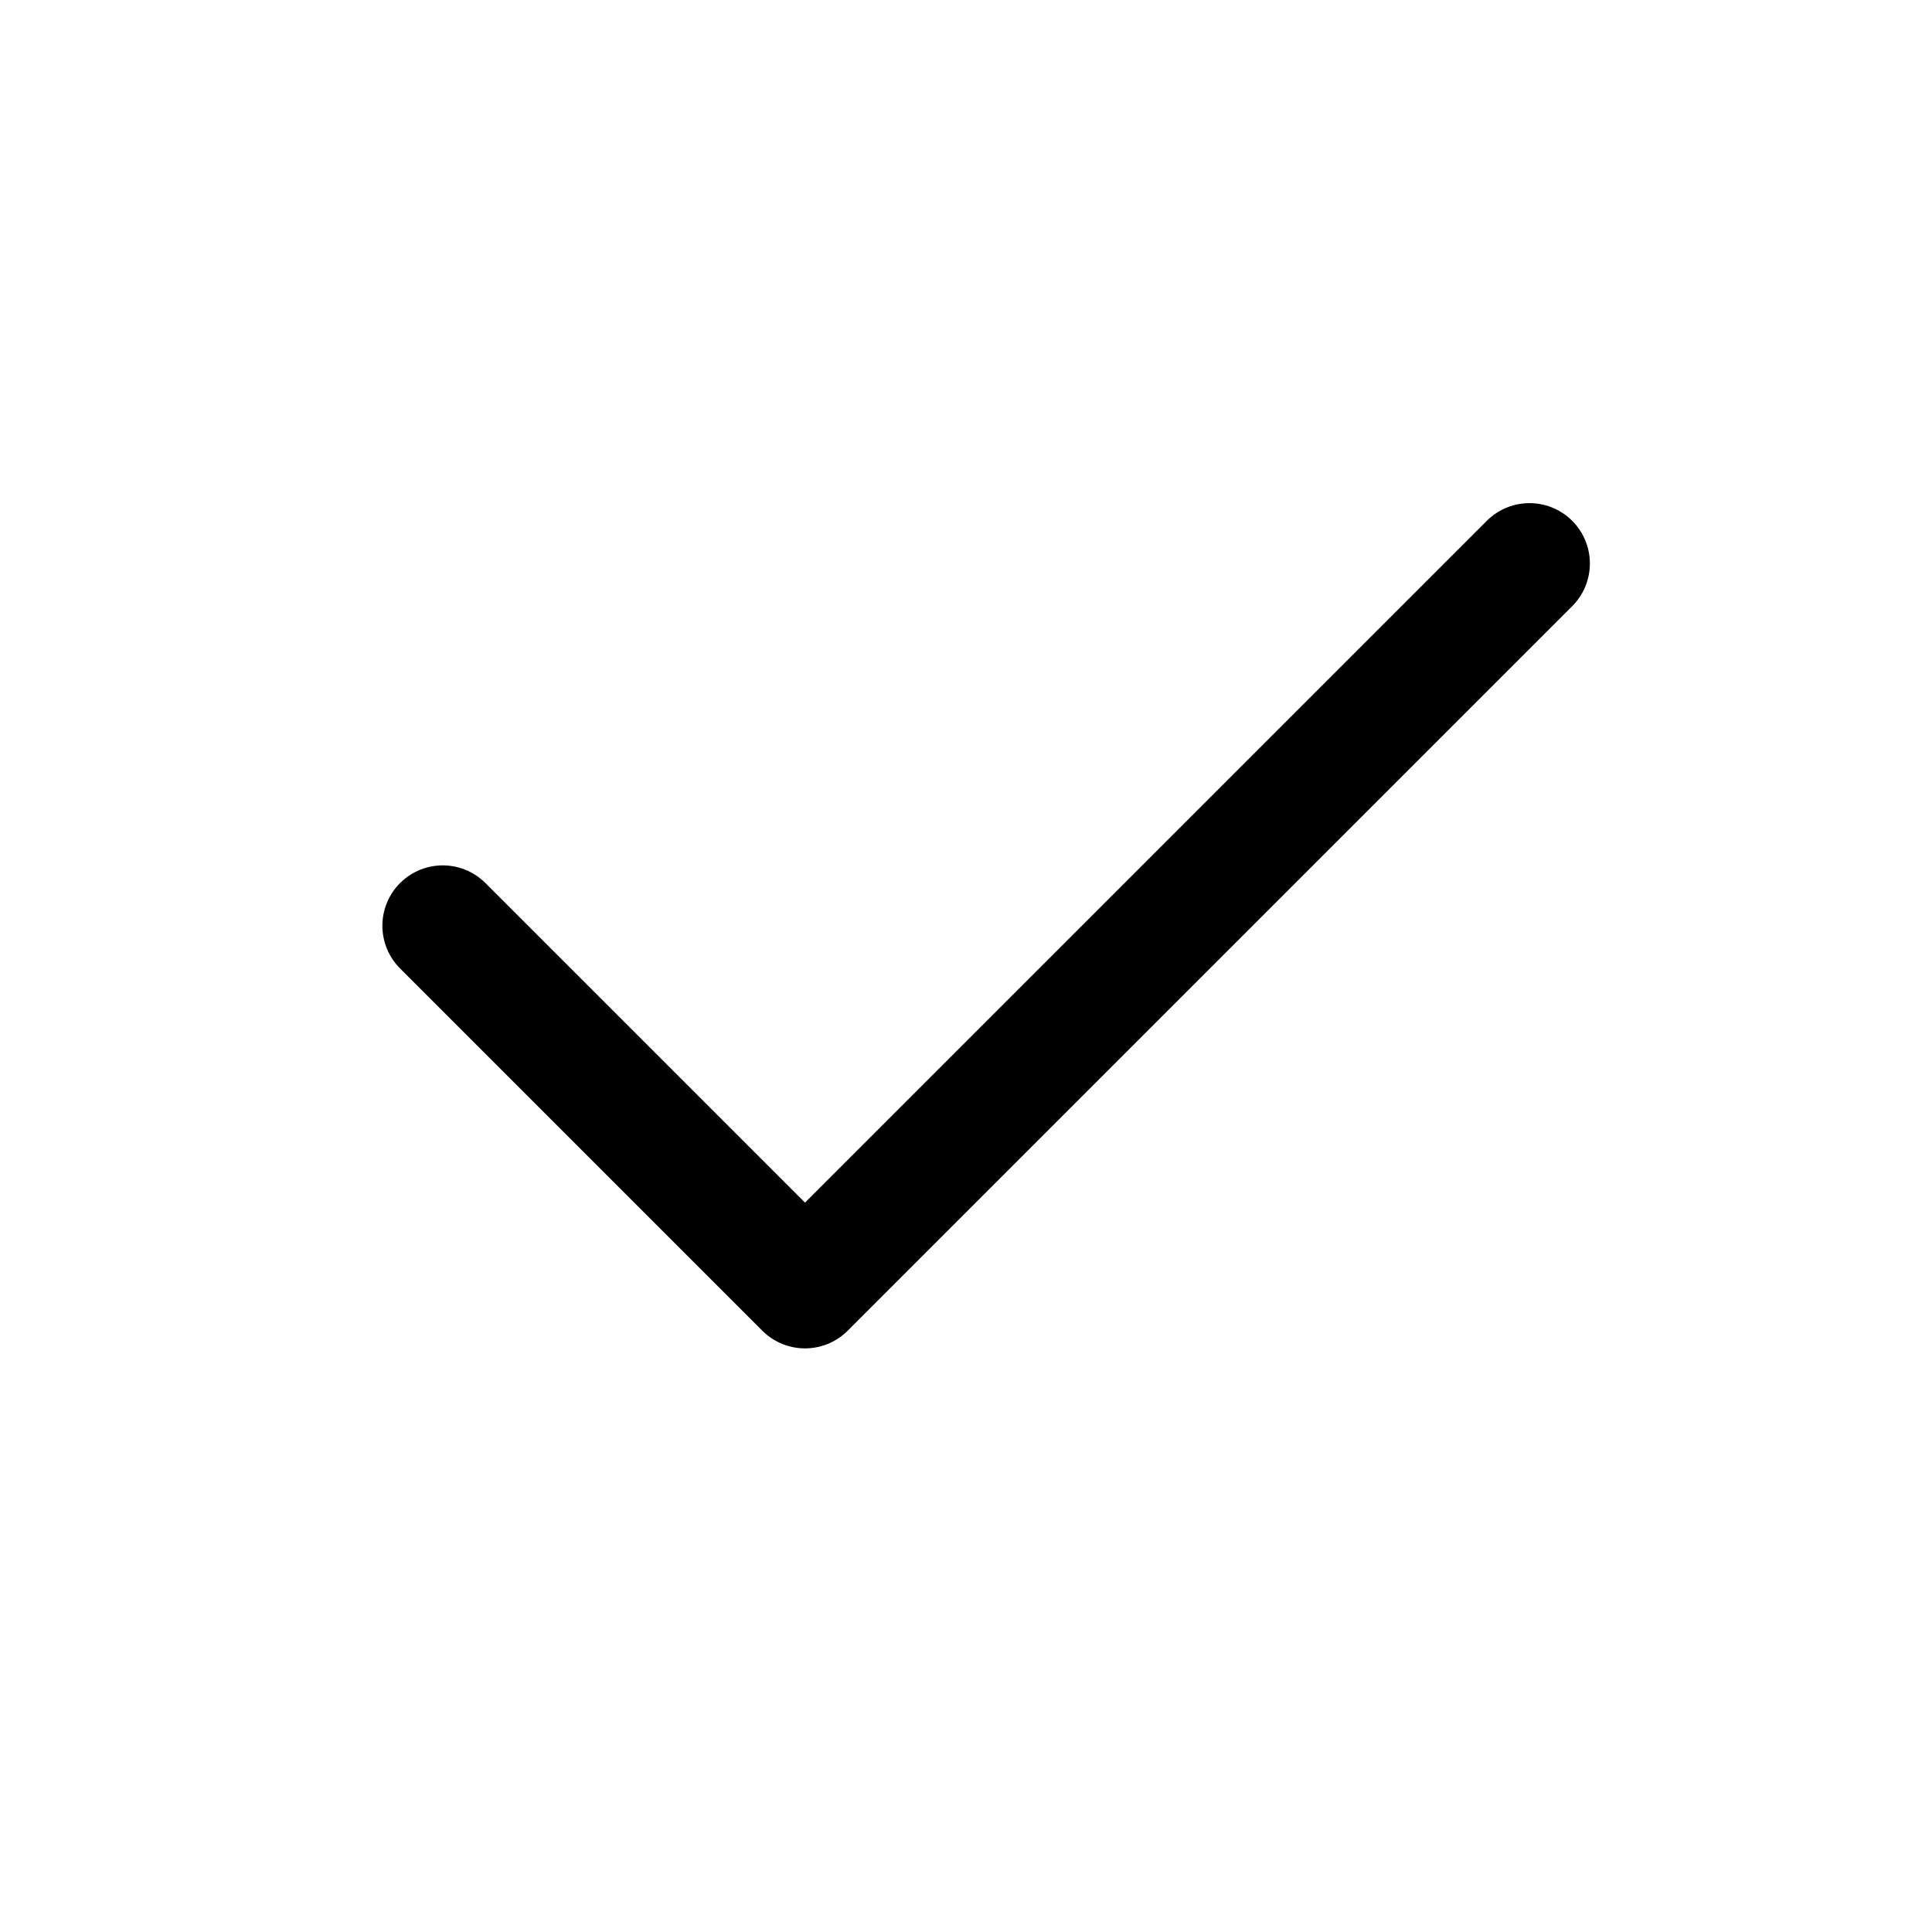 <svg width="24" height="24" viewBox="0 0 24 24" fill="none" xmlns="http://www.w3.org/2000/svg">
<path d="M5.5 11.5L10 16L19 7" stroke="current" stroke-width="1.5" stroke-linecap="round" stroke-linejoin="round"/>
</svg>
